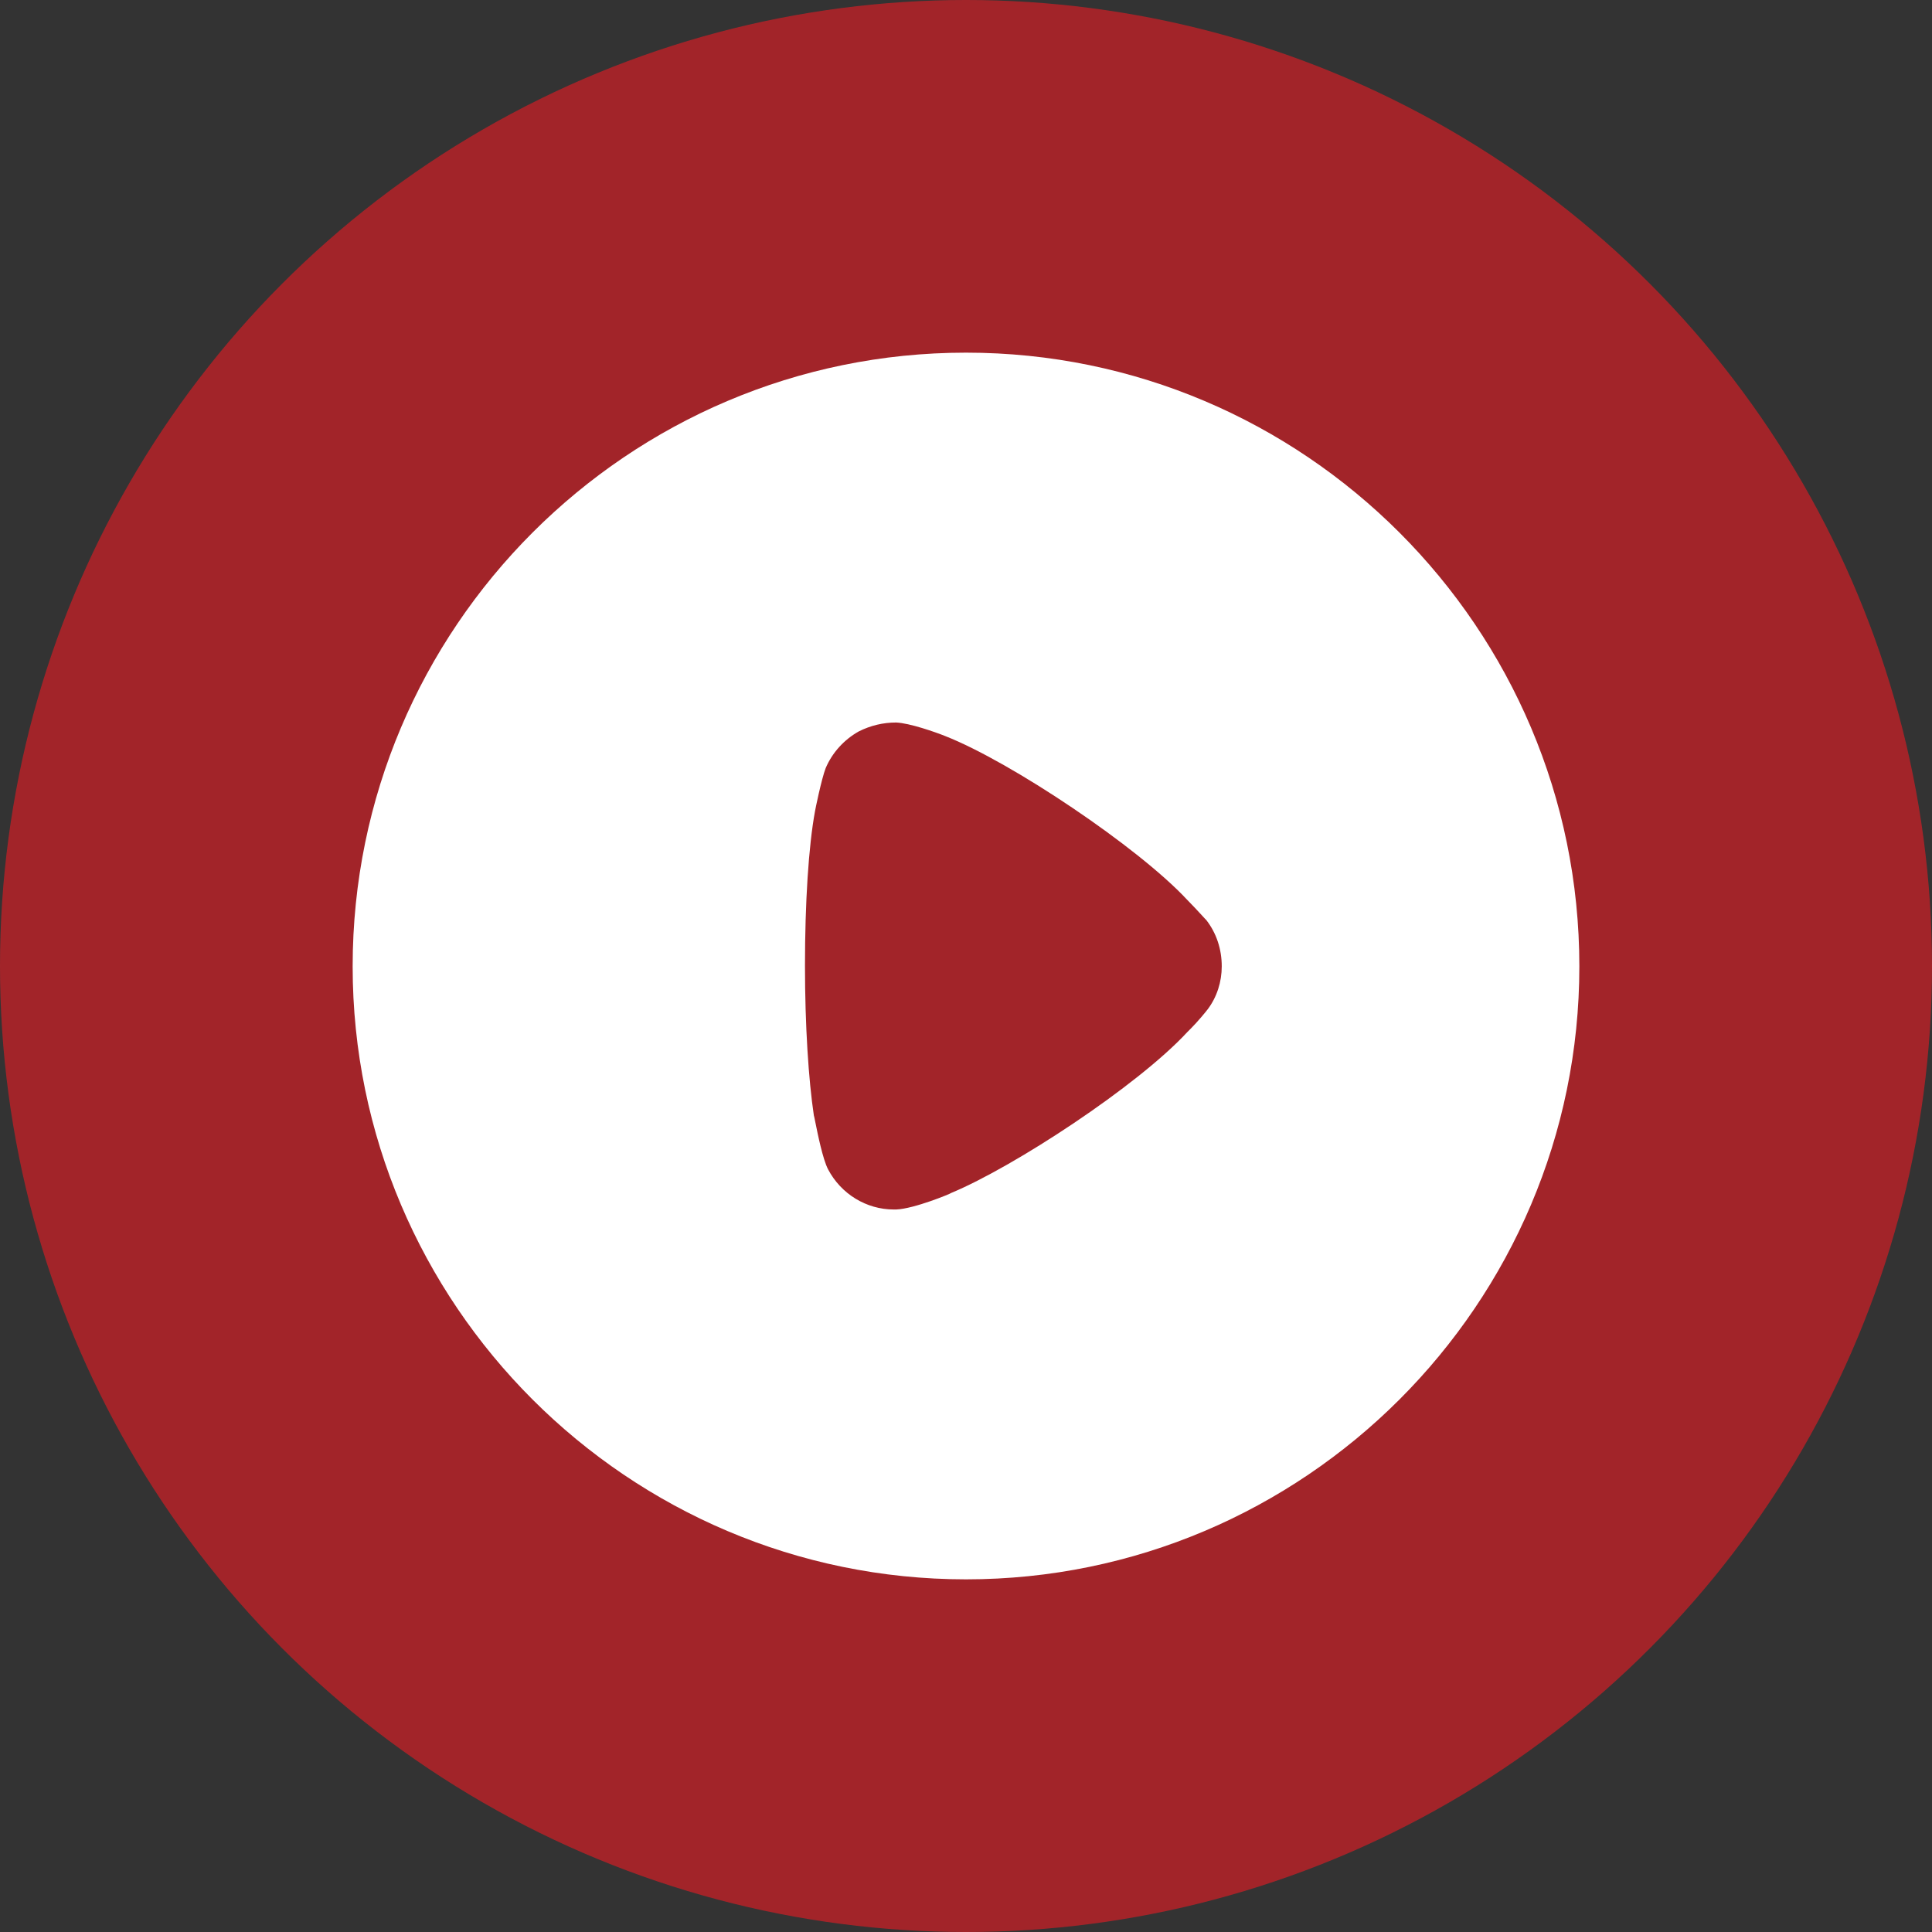 <svg width="32" height="32" viewBox="0 0 32 32" fill="none" xmlns="http://www.w3.org/2000/svg">
<rect x="0" y="0" width="32" height="32" fill="#333333" stroke="none"/>
<circle opacity="0.6" cx="16" cy="16" r="16" fill="#ED1C24"/>
<path fill-rule="evenodd" clip-rule="evenodd" d="M5.841 16.006C5.841 10.399 10.401 5.841 16 5.841C21.599 5.841 26.159 10.399 26.159 16.006C26.159 21.601 21.599 26.159 16 26.159C10.401 26.159 5.841 21.601 5.841 16.006ZM19.726 17.034C19.834 16.926 19.971 16.76 20.001 16.72C20.157 16.515 20.236 16.26 20.236 16.006C20.236 15.721 20.148 15.456 19.981 15.24C19.967 15.227 19.941 15.198 19.906 15.16C19.84 15.089 19.747 14.987 19.657 14.897C18.853 14.035 16.755 12.624 15.657 12.192C15.49 12.125 15.068 11.977 14.843 11.967C14.627 11.967 14.421 12.016 14.225 12.114C13.98 12.251 13.784 12.467 13.676 12.722C13.607 12.898 13.499 13.427 13.499 13.437C13.392 14.015 13.333 14.956 13.333 15.995C13.333 16.986 13.392 17.887 13.48 18.475C13.482 18.477 13.491 18.519 13.504 18.585C13.544 18.783 13.627 19.197 13.715 19.367C13.931 19.778 14.352 20.033 14.803 20.033H14.843C15.137 20.023 15.755 19.768 15.755 19.759C16.794 19.327 18.843 17.985 19.667 17.093L19.726 17.034Z" fill="white"/>
</svg>

